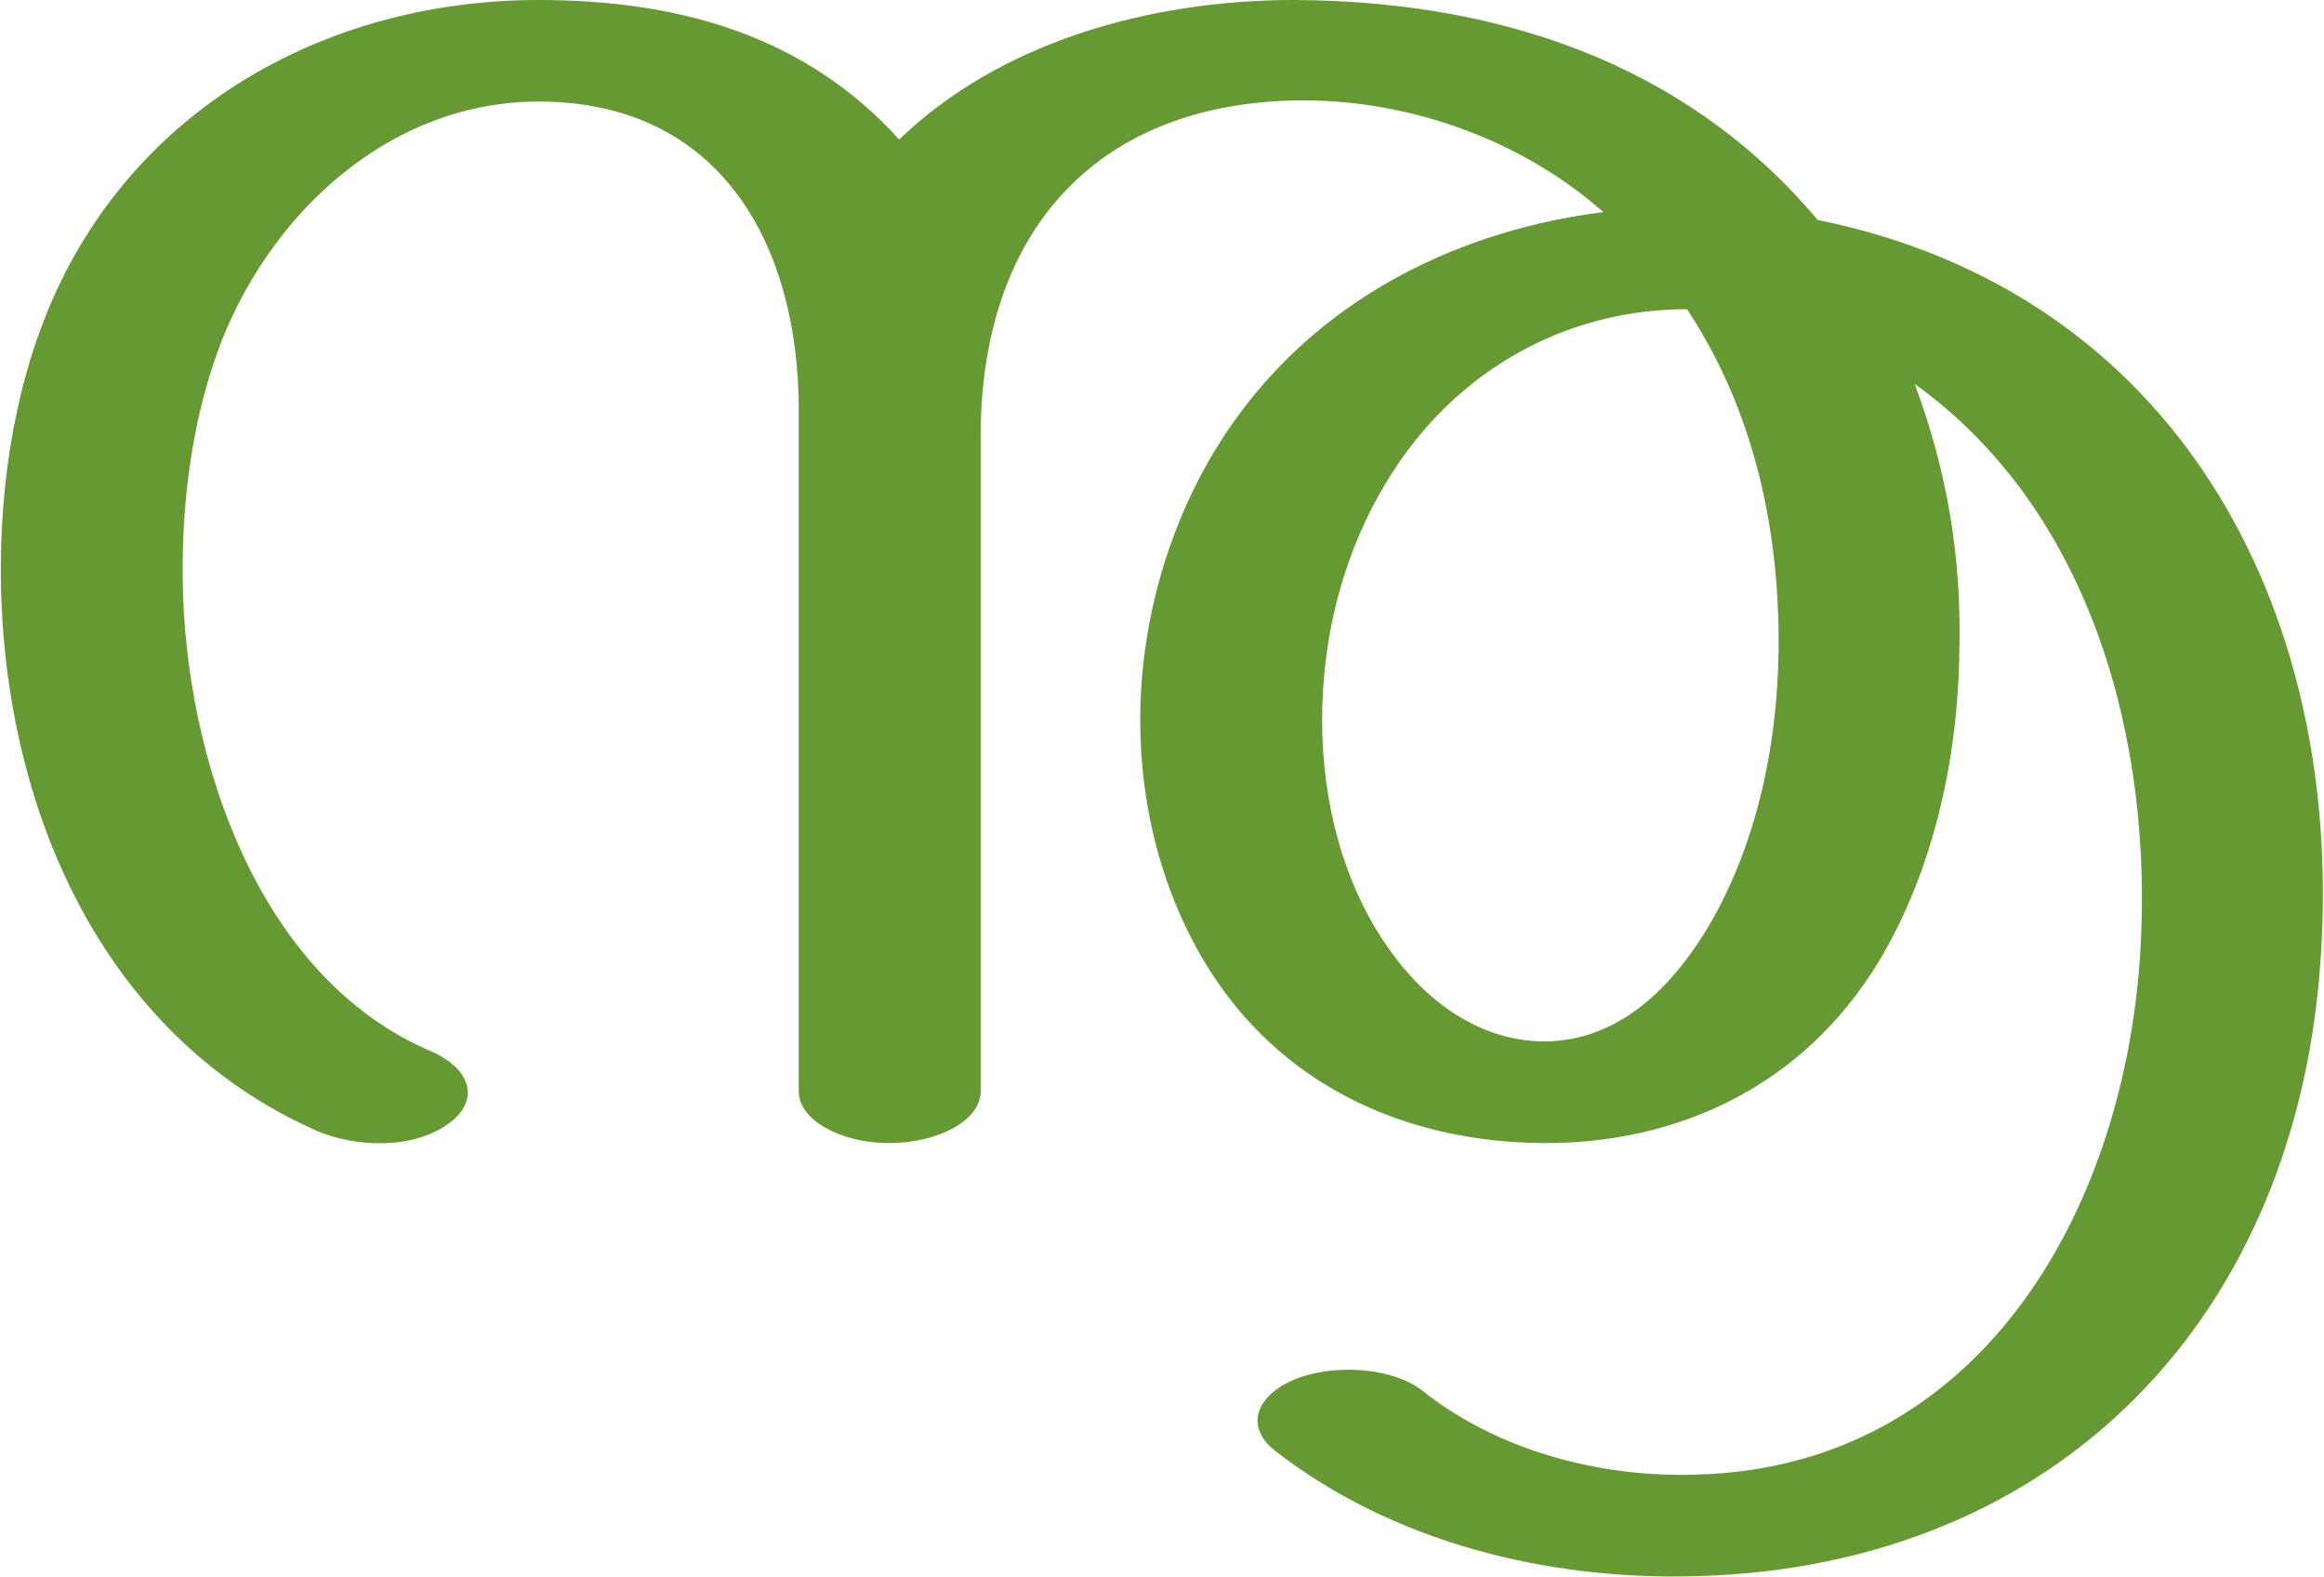 <?xml version="1.0" encoding="UTF-8"?>
<!DOCTYPE svg PUBLIC "-//W3C//DTD SVG 1.1//EN" "http://www.w3.org/Graphics/SVG/1.1/DTD/svg11.dtd">
<!-- Creator: CorelDRAW X8 -->
<svg xmlns="http://www.w3.org/2000/svg" xml:space="preserve" width="2081px" height="1412px" version="1.1" style="shape-rendering:geometricPrecision; text-rendering:geometricPrecision; image-rendering:optimizeQuality; fill-rule:evenodd; clip-rule:evenodd"
viewBox="0 0 2081 1413"
 xmlns:xlink="http://www.w3.org/1999/xlink">
 <defs>
  <style type="text/css">
   <![CDATA[
    .fil0 {fill:#669933;fill-rule:nonzero}
   ]]>
  </style>
 </defs>
 <g id="Layer_x0020_1">
  <path class="fil0" d="M878 978c0,25 -37,46 -82,46 -44,0 -81,-21 -81,-46l0 -611c0,-146 -69,-276 -233,-276 -131,0 -237,96 -284,214 -26,67 -36,142 -35,215 2,158 67,356 223,422 36,16 43,44 16,64 -32,24 -84,22 -119,7 -194,-86 -280,-291 -283,-493 -1,-91 14,-183 51,-262 79,-168 248,-258 431,-258 124,0 238,31 323,125 89,-86 222,-125 354,-125 209,1 365,73 469,197 320,65 471,346 451,658 -20,324 -235,548 -559,557 -133,4 -273,-30 -379,-113 -26,-21 -17,-49 20,-64 37,-14 88,-9 113,11 68,54 160,78 246,75 252,-7 382,-234 397,-466 12,-188 -42,-396 -202,-511 29,78 42,155 40,238 -1,99 -24,199 -72,279 -69,114 -183,164 -302,163 -118,-1 -227,-48 -294,-149 -43,-65 -66,-146 -66,-230 0,-98 32,-199 91,-277 78,-104 197,-162 324,-178 -76,-67 -179,-102 -277,-100 -181,4 -281,121 -281,301l0 587zm633 -701c-100,0 -190,46 -250,126 -52,70 -77,156 -77,242 0,74 19,144 55,198 33,50 82,89 143,90 57,0 106,-34 147,-101 43,-72 63,-161 64,-250 1,-108 -22,-214 -82,-305z"/>
 </g>
</svg>
